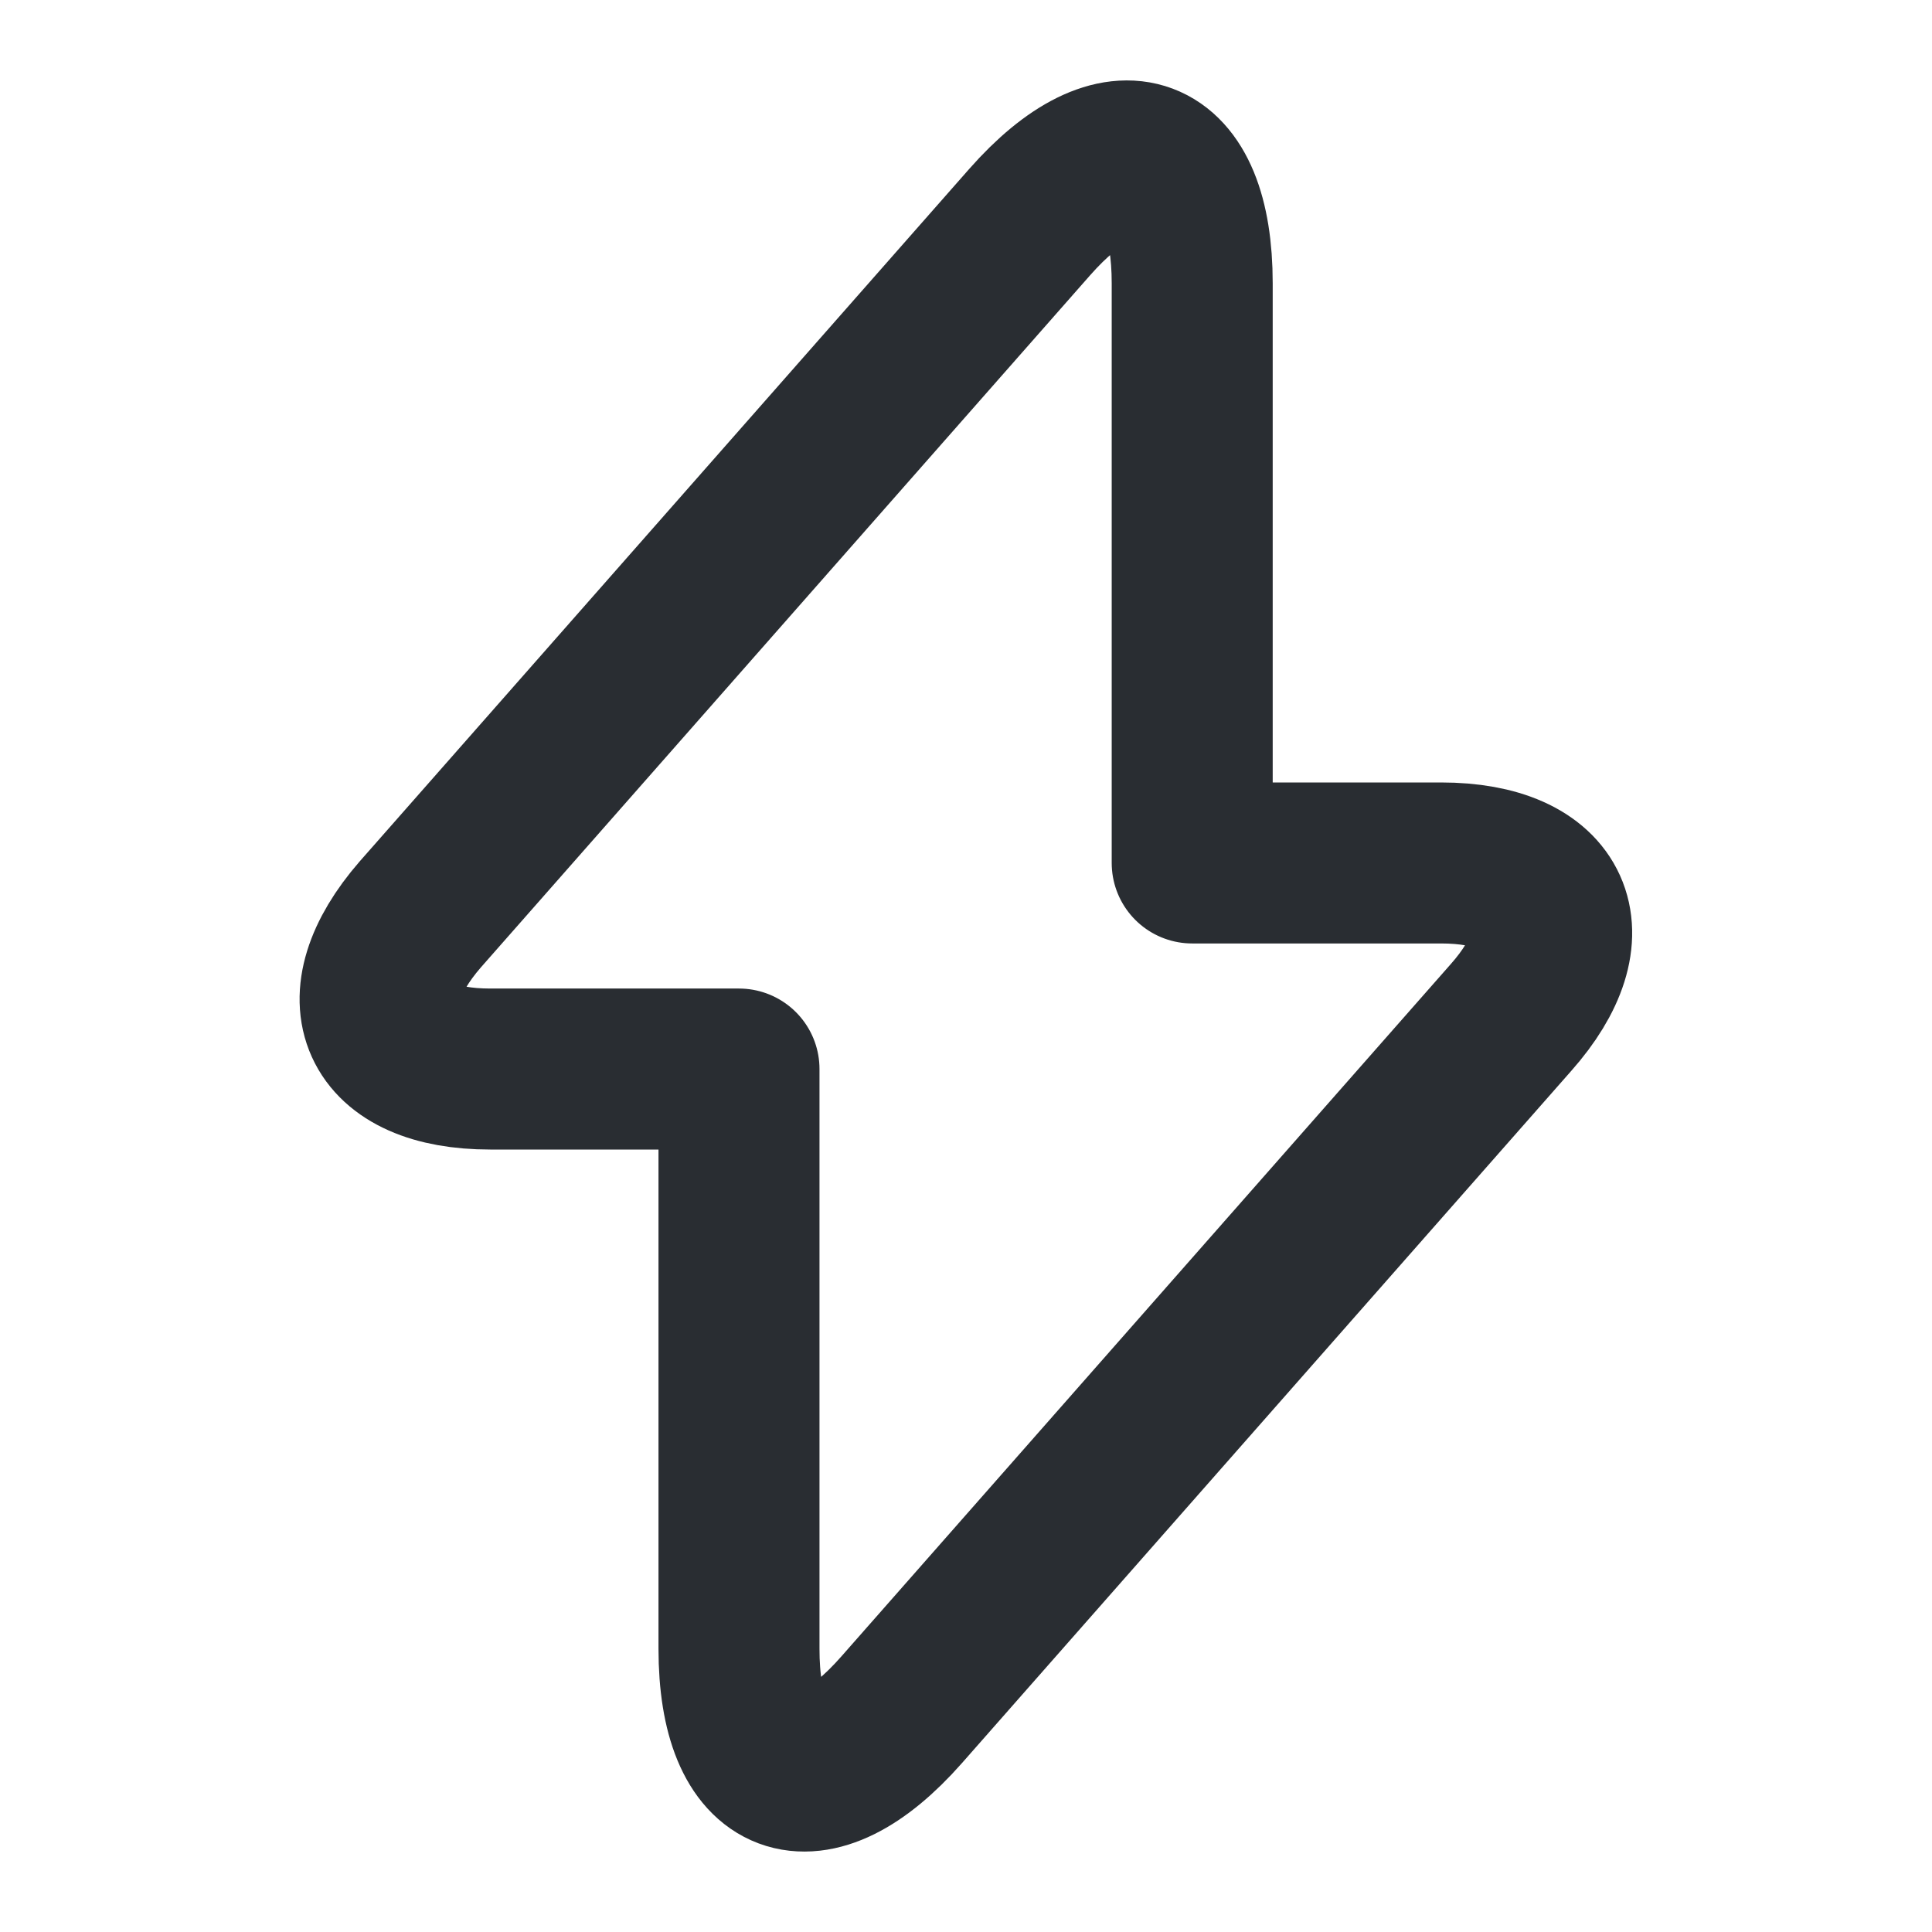 <svg viewBox="0 0 24 24" fill="none" xmlns="http://www.w3.org/2000/svg" width="24" height="24"> <path d="M6.09 13.28H9.18V20.48C9.18 22.16 10.09 22.5 11.2 21.24L18.77 12.64C19.7 11.59 19.31 10.72 17.9 10.72H14.81V3.52C14.81 1.84 13.9 1.5 12.79 2.76L5.22 11.36C4.3 12.42 4.69 13.28 6.09 13.28Z" stroke="#292D32" stroke-miterlimit="10" stroke-linecap="round" stroke-linejoin="round" stroke-width="2"></path> </svg> 